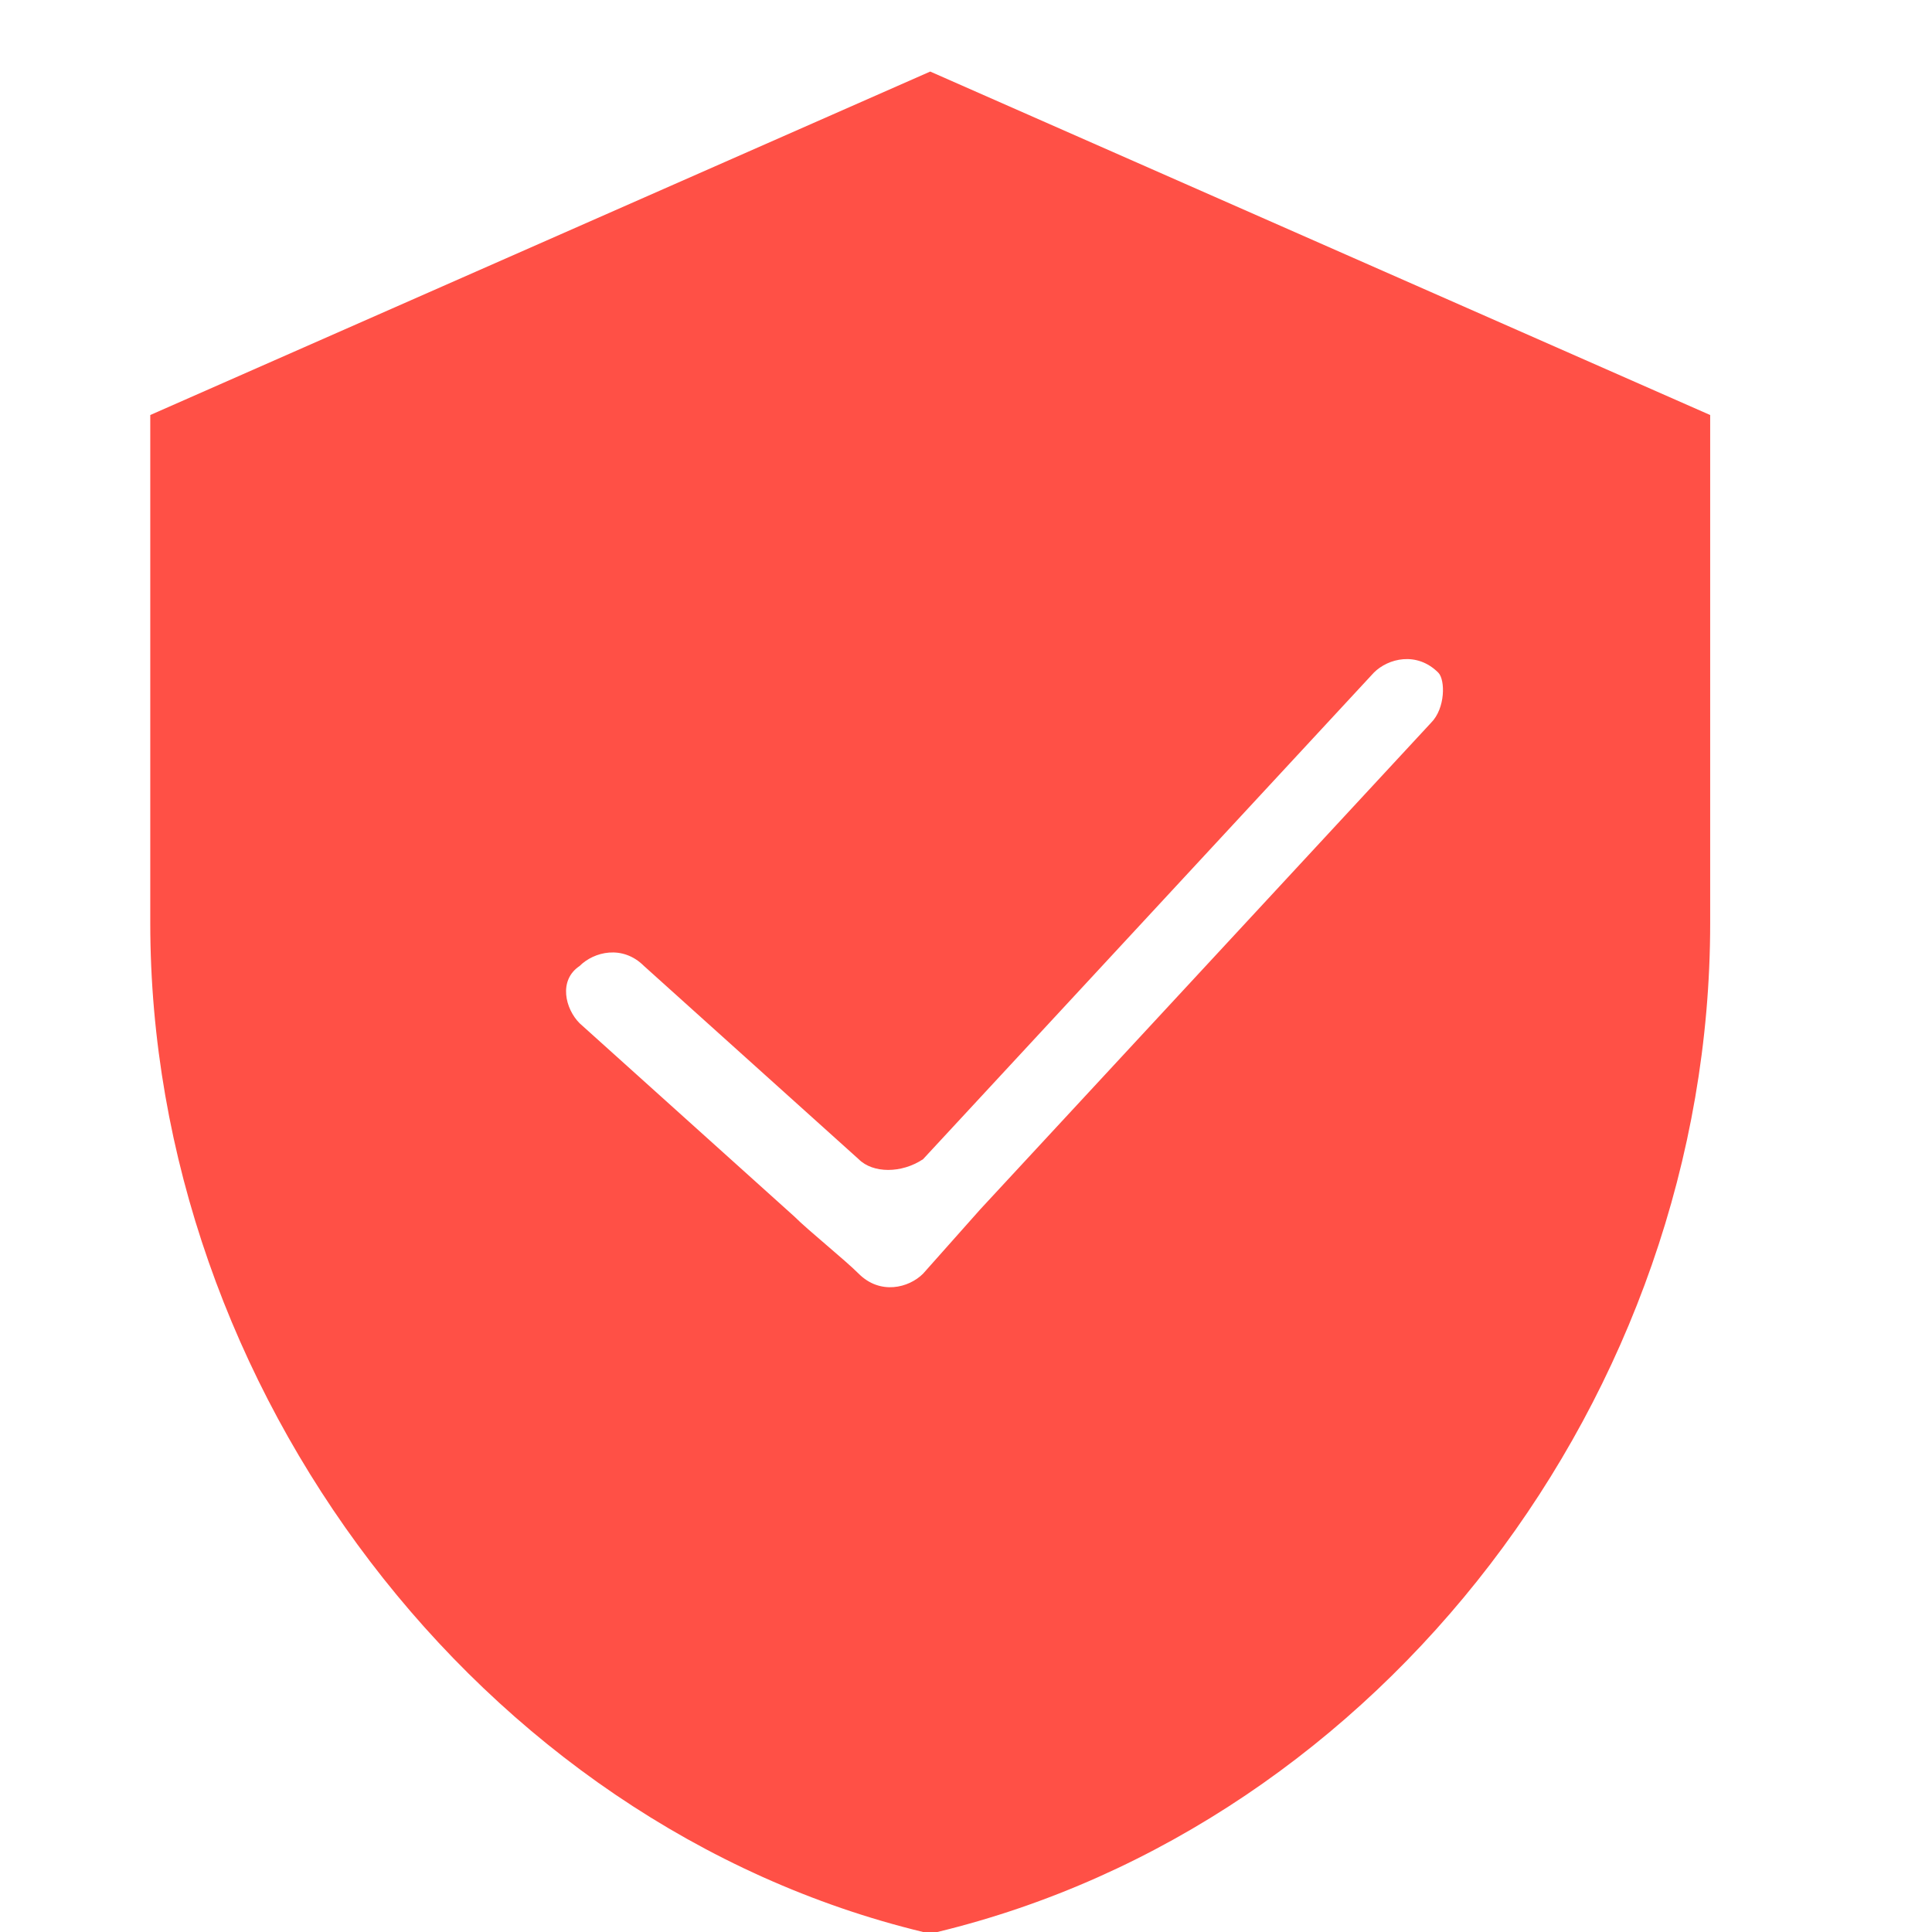 <?xml version="1.0" standalone="no"?><!DOCTYPE svg PUBLIC "-//W3C//DTD SVG 1.1//EN" "http://www.w3.org/Graphics/SVG/1.1/DTD/svg11.dtd"><svg t="1722668711340" class="icon" viewBox="0 0 1024 1024" version="1.1" xmlns="http://www.w3.org/2000/svg" p-id="6915" xmlns:xlink="http://www.w3.org/1999/xlink" width="16" height="16"><path d="M493.037 37.926L79.644 219.97v269.274c0 246.519 174.459 477.867 409.6 534.756h7.585c235.141-56.889 409.6-284.444 409.6-534.756V219.97L493.037 37.926z m265.481 345.126l-238.933 257.896-30.341 34.133c-7.585 7.585-22.756 11.378-34.133 0-7.585-7.585-26.548-22.756-34.133-30.341l-113.778-102.4c-7.585-7.585-11.378-22.756 0-30.341 7.585-7.585 22.756-11.378 34.133 0l113.778 102.4c7.585 7.585 22.756 7.585 34.133 0l238.933-257.896c7.585-7.585 22.756-11.378 34.133 0 3.793 3.793 3.793 18.963-3.793 26.548z" fill="#FF5046" p-id="6916"></path></svg>